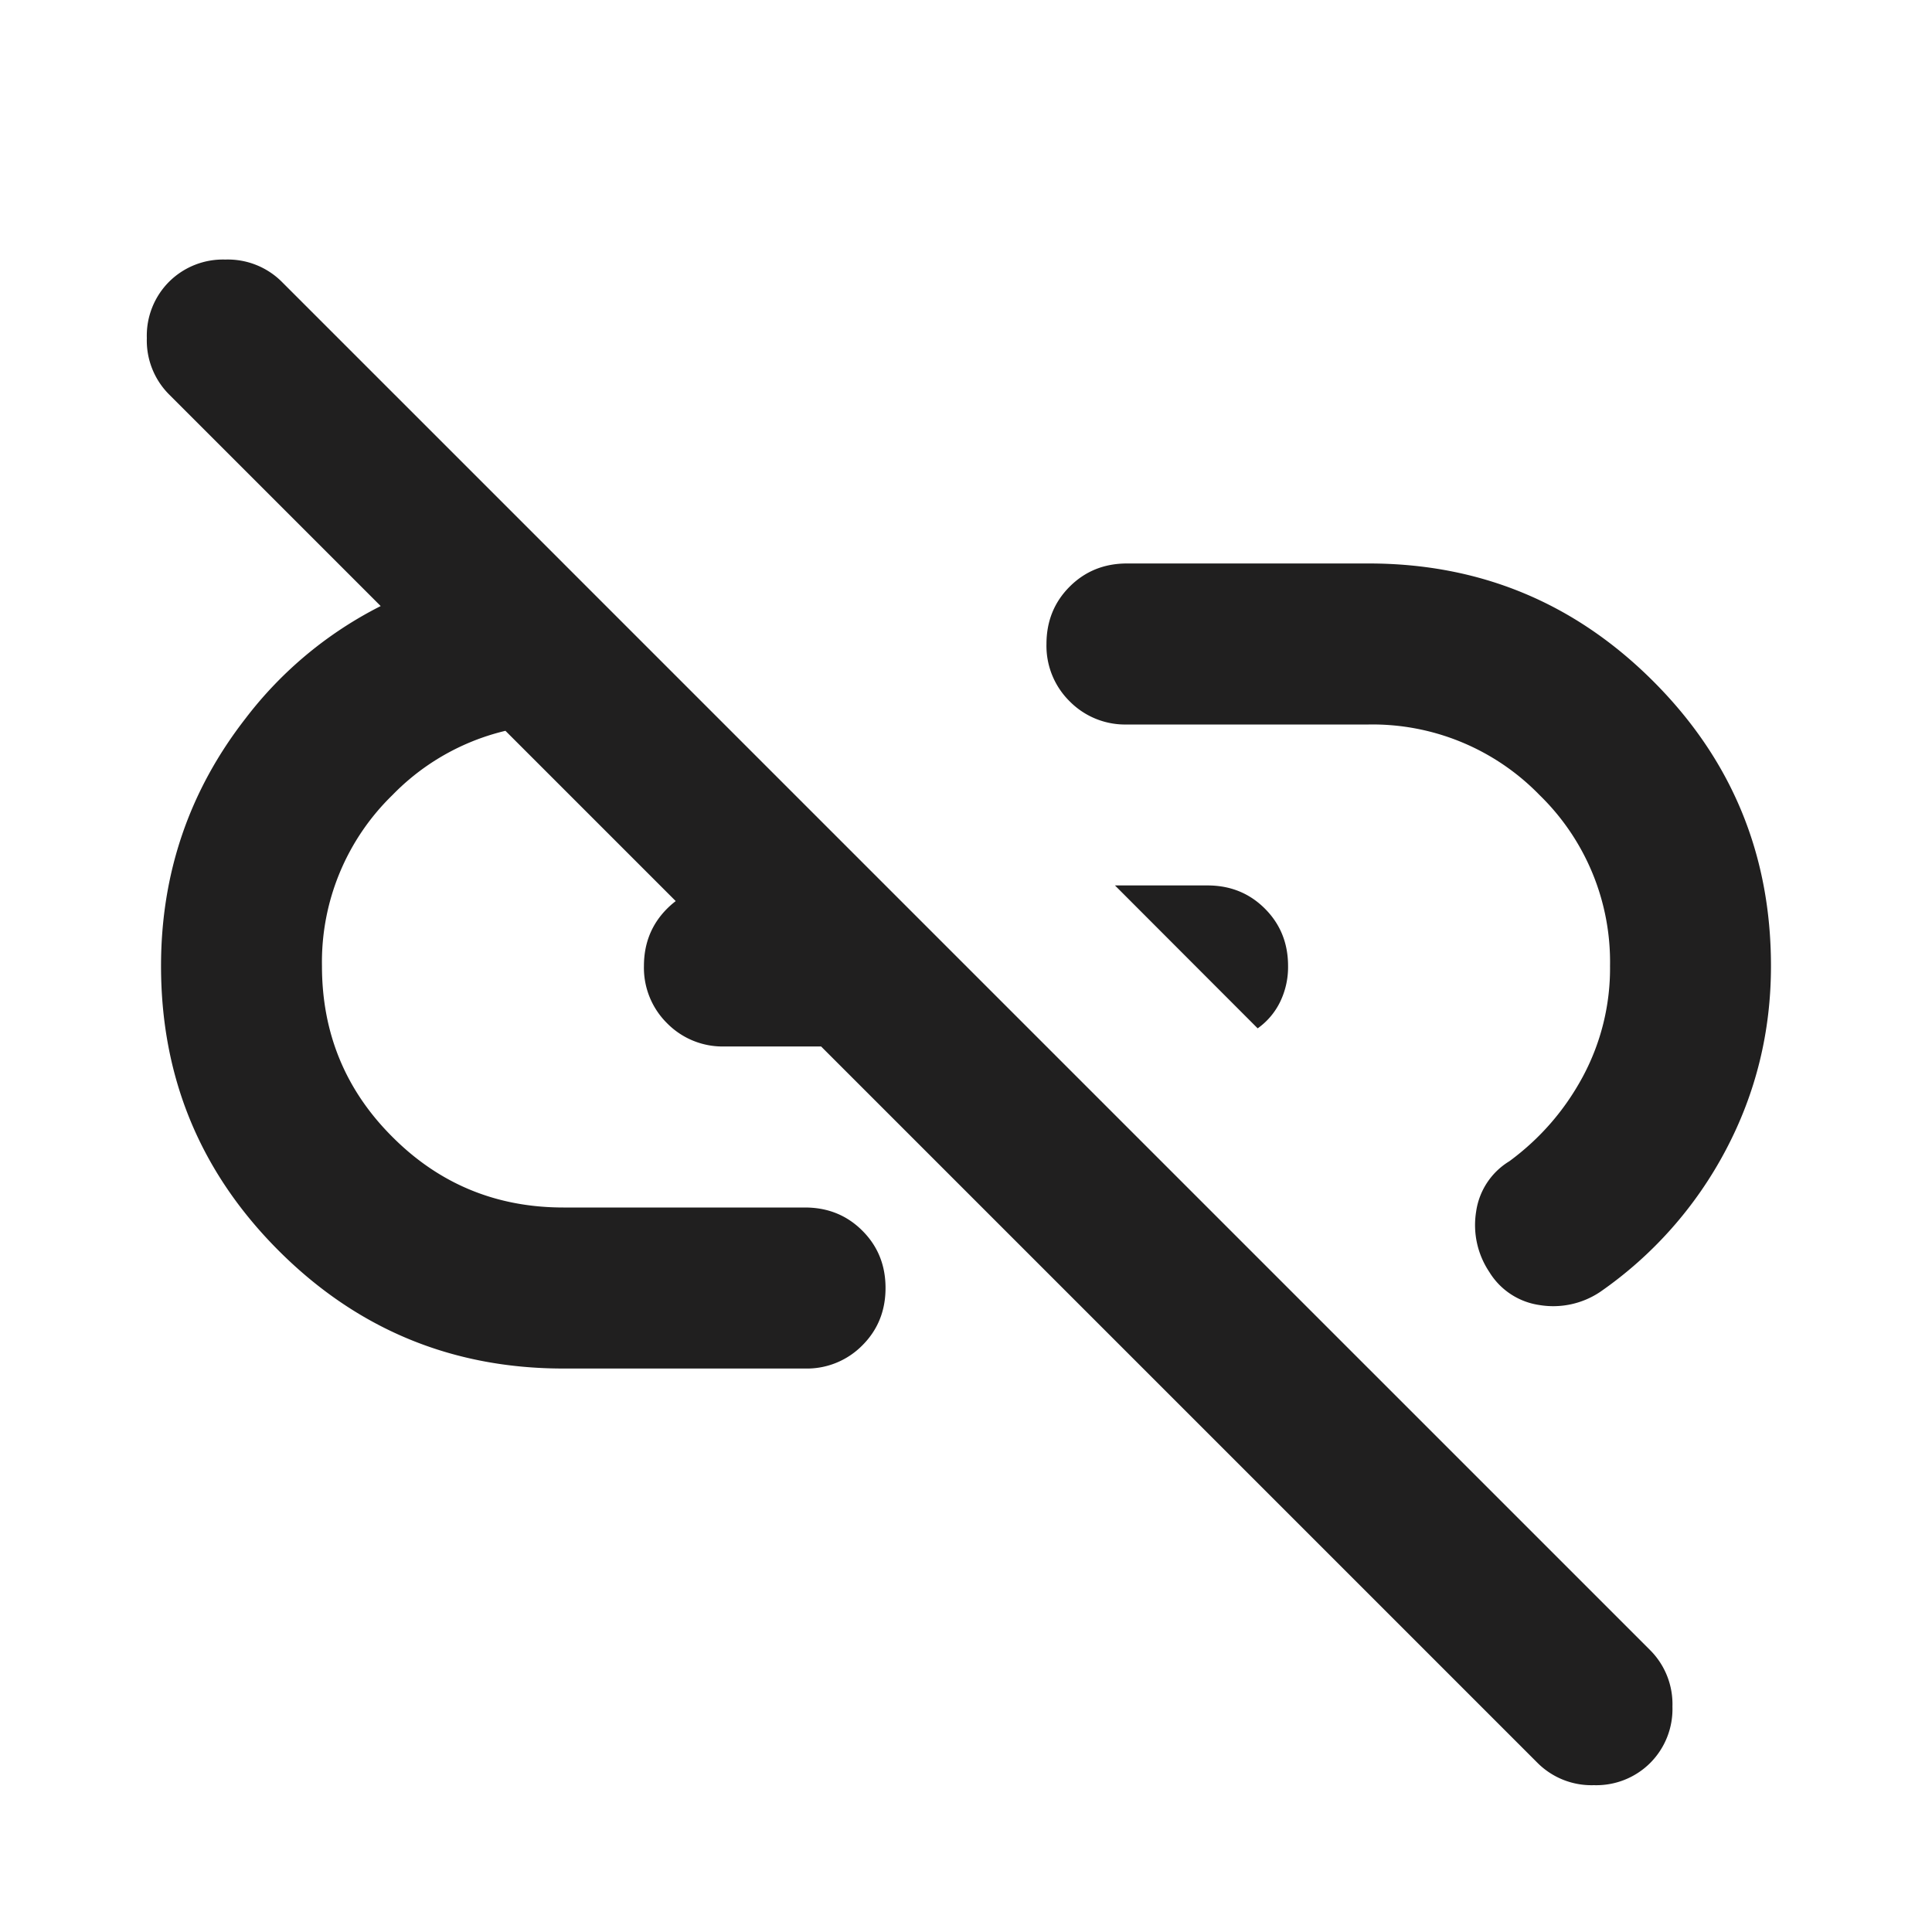 <svg xmlns="http://www.w3.org/2000/svg" width="20" height="20" fill="none" viewBox="0 0 20 20">
  <path fill="#201F1F" d="m13.02 10.646-1.478-1.48h.958c.236 0 .434.08.594.24.16.16.24.358.24.594a.826.826 0 0 1-.084.375.725.725 0 0 1-.23.27Zm4.063 7.604a.79.79 0 0 1-.583.23.79.79 0 0 1-.583-.23L1.75 4.083a.79.79 0 0 1-.23-.583.79.79 0 0 1 .23-.583.79.79 0 0 1 .583-.23.79.79 0 0 1 .584.23l14.166 14.166a.79.79 0 0 1 .23.584.79.79 0 0 1-.23.583Zm-11.25-4.083c-1.152 0-2.135-.407-2.948-1.22-.812-.812-1.218-1.794-1.218-2.947 0-.958.291-1.813.875-2.563a4.06 4.06 0 0 1 2.25-1.479L6.333 7.5h-.5a2.41 2.41 0 0 0-1.77.73 2.41 2.41 0 0 0-.73 1.77c0 .694.243 1.285.73 1.77.486.487 1.076.73 1.77.73h2.5c.236 0 .434.08.594.24.16.16.24.357.24.593s-.08.434-.24.594a.806.806 0 0 1-.594.24h-2.5ZM7.5 10.833a.806.806 0 0 1-.594-.24.807.807 0 0 1-.24-.593c0-.236.08-.434.24-.594.16-.16.358-.24.594-.24h.52l1.647 1.667H7.5Zm7.917 2.334a.872.872 0 0 1-.136-.625.73.73 0 0 1 .344-.521c.32-.236.573-.528.76-.875A2.37 2.37 0 0 0 16.667 10a2.41 2.41 0 0 0-.73-1.77 2.41 2.41 0 0 0-1.77-.73h-2.5a.806.806 0 0 1-.594-.24.806.806 0 0 1-.24-.593c0-.236.08-.434.24-.594.16-.16.358-.24.594-.24h2.5c1.152 0 2.135.407 2.948 1.22.812.812 1.218 1.794 1.218 2.947 0 .68-.156 1.316-.468 1.906a4.13 4.13 0 0 1-1.302 1.469.872.872 0 0 1-.625.135.73.73 0 0 1-.521-.343Z"/>
</svg>
